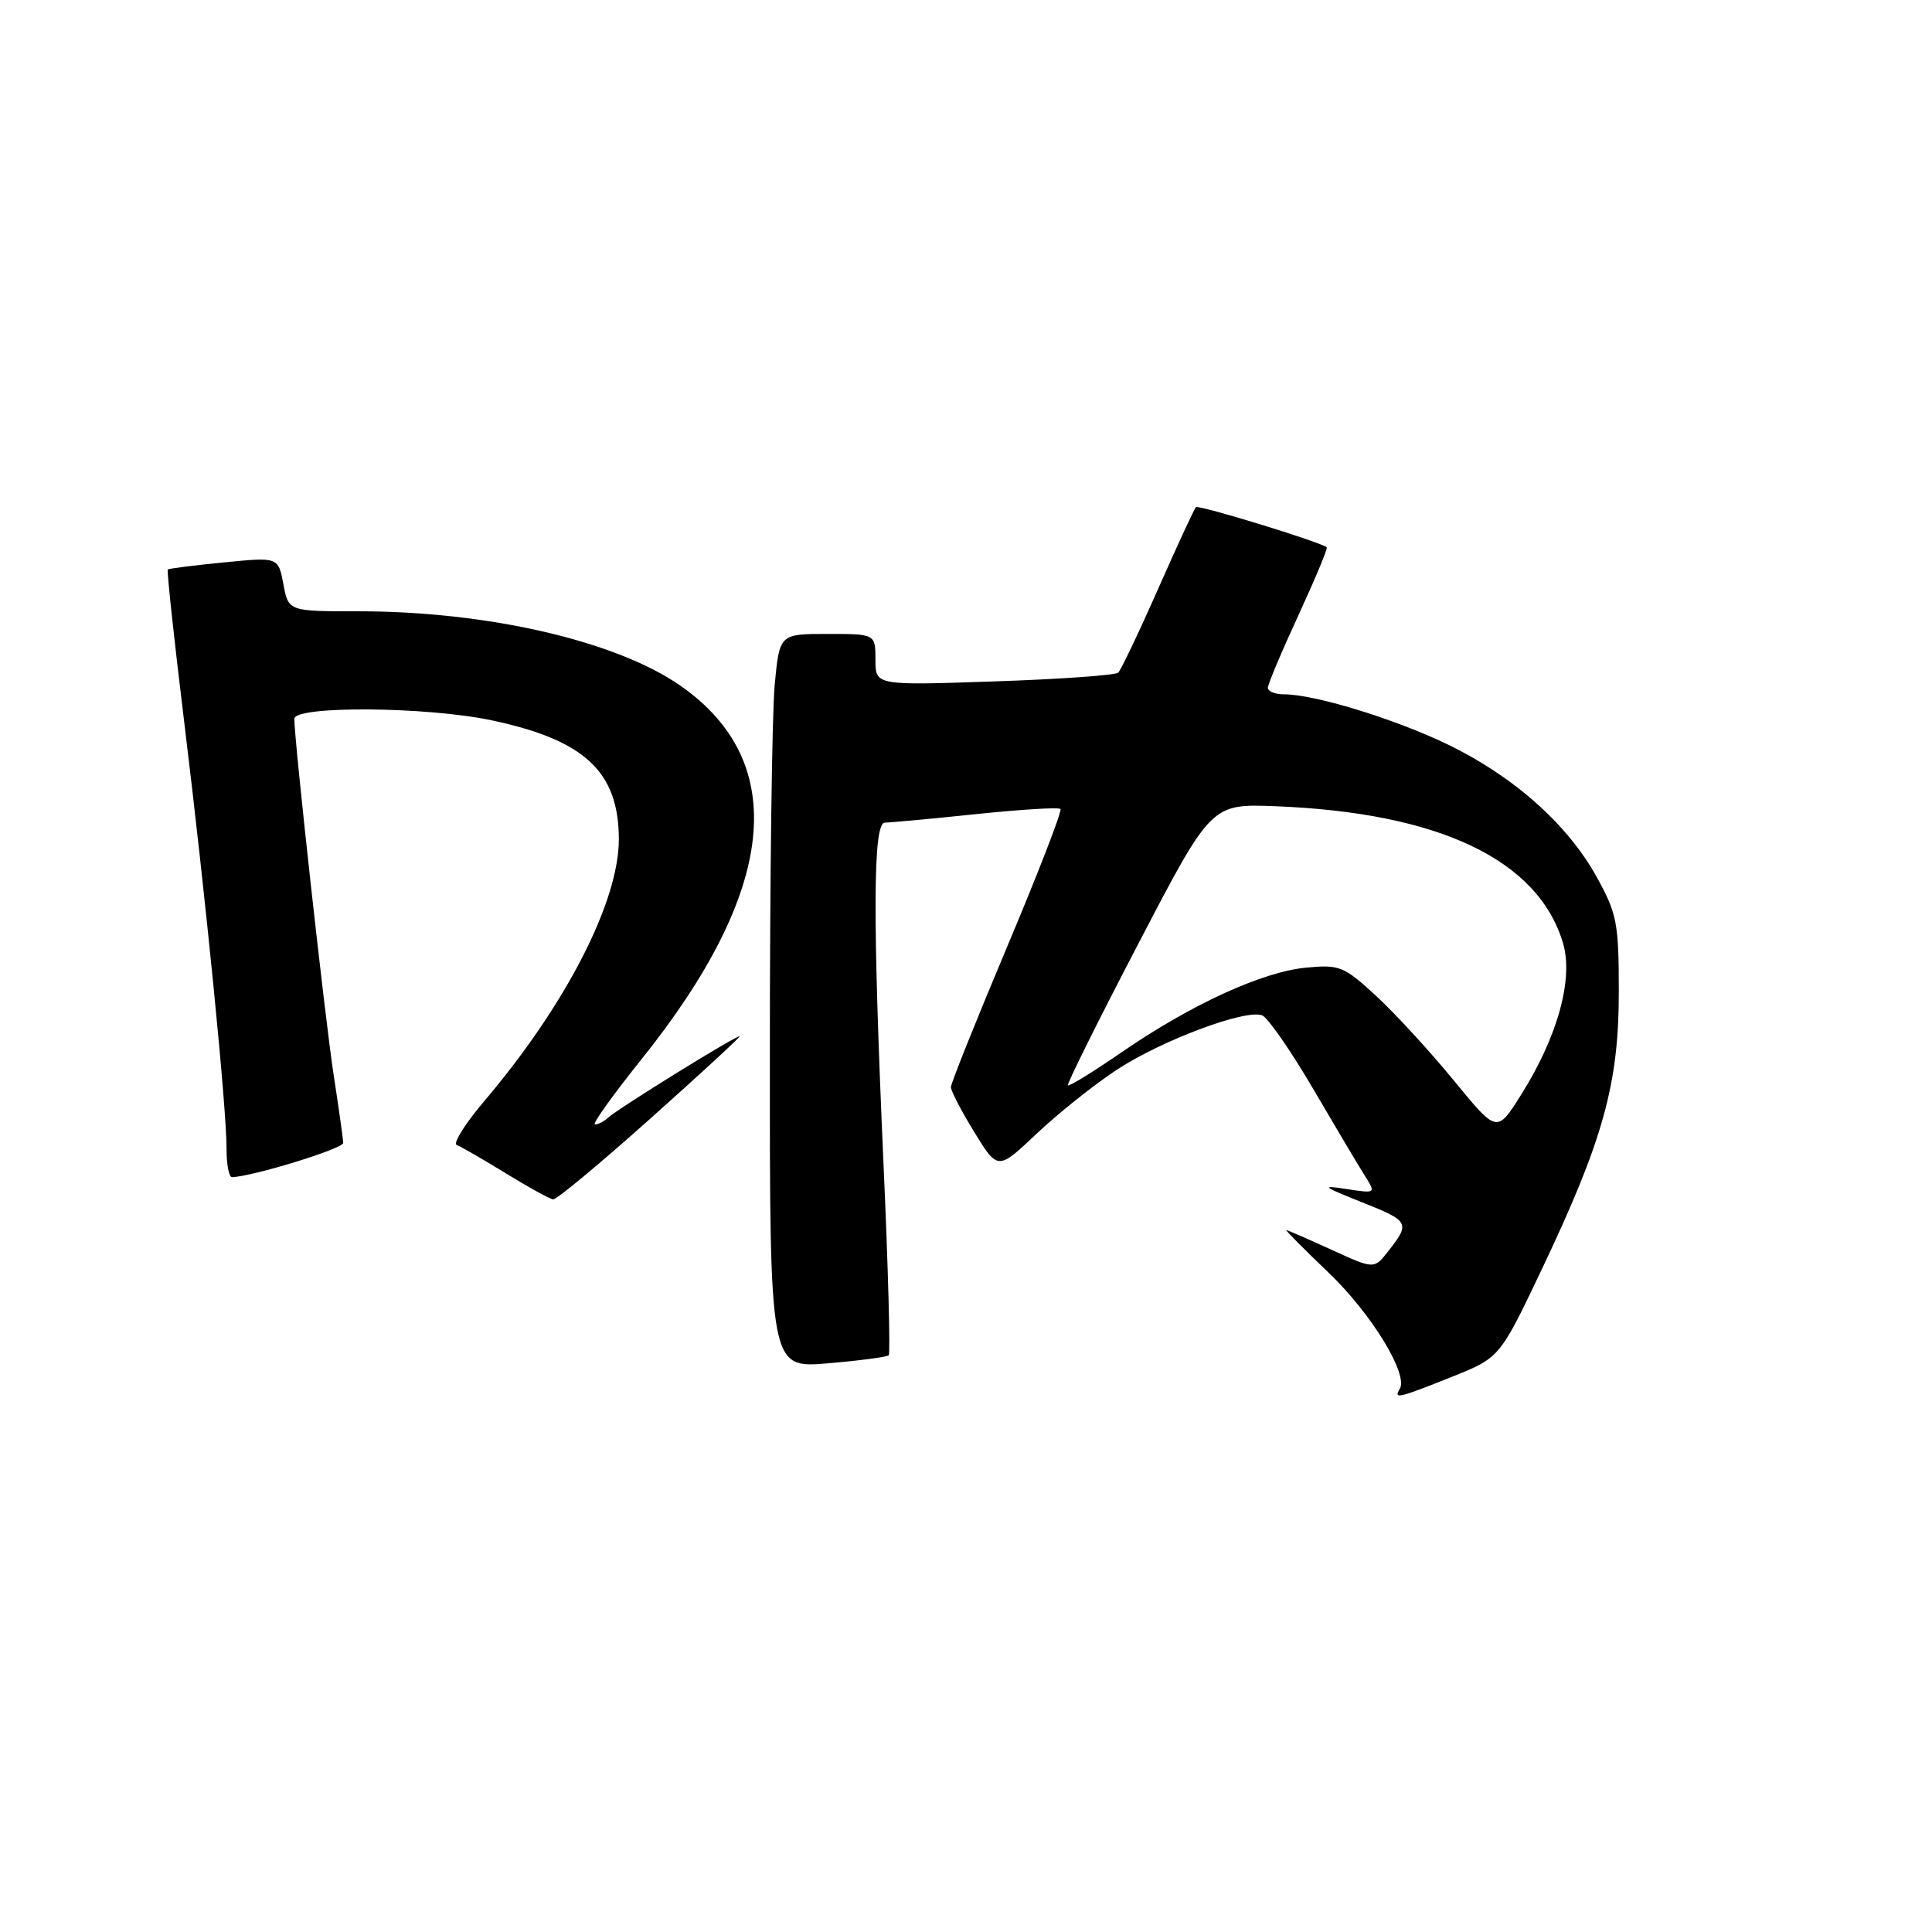 <?xml version="1.0" encoding="UTF-8" standalone="no"?>
<!DOCTYPE svg PUBLIC "-//W3C//DTD SVG 1.1//EN" "http://www.w3.org/Graphics/SVG/1.1/DTD/svg11.dtd" >
<svg xmlns="http://www.w3.org/2000/svg" xmlns:xlink="http://www.w3.org/1999/xlink" version="1.1" viewBox="0 0 256 256">
 <g >
 <path fill="currentColor"
d=" M 192.35 182.45 C 198.73 179.90 198.73 179.90 204.29 168.20 C 212.42 151.11 214.50 143.62 214.50 131.50 C 214.50 122.29 214.27 121.08 211.54 116.15 C 207.66 109.15 200.42 102.75 191.61 98.54 C 184.55 95.17 174.14 92.00 170.11 92.00 C 168.95 92.00 168.00 91.61 168.00 91.14 C 168.00 90.67 169.82 86.34 172.05 81.52 C 174.27 76.70 175.96 72.65 175.80 72.52 C 174.93 71.80 158.81 66.86 158.47 67.20 C 158.24 67.42 155.98 72.31 153.45 78.05 C 150.91 83.80 148.53 88.78 148.17 89.13 C 147.80 89.47 140.41 90.00 131.75 90.29 C 116.00 90.83 116.00 90.83 116.00 87.42 C 116.00 84.00 116.00 84.00 109.64 84.00 C 103.29 84.00 103.29 84.00 102.65 90.75 C 102.30 94.46 102.01 116.35 102.01 139.40 C 102.00 181.29 102.00 181.29 109.67 180.65 C 113.89 180.29 117.53 179.81 117.76 179.58 C 117.99 179.35 117.69 168.14 117.09 154.69 C 115.61 121.48 115.66 109.00 117.25 109.00 C 117.94 109.00 123.36 108.50 129.29 107.88 C 135.23 107.26 140.28 106.95 140.52 107.19 C 140.76 107.43 137.59 115.62 133.48 125.38 C 129.37 135.15 126.00 143.55 126.00 144.05 C 126.00 144.56 127.40 147.24 129.11 150.03 C 132.22 155.08 132.22 155.08 137.37 150.21 C 140.21 147.53 144.99 143.71 148.01 141.73 C 153.93 137.85 165.03 133.69 167.24 134.54 C 167.99 134.83 171.03 139.21 174.00 144.28 C 176.97 149.35 180.06 154.55 180.87 155.83 C 182.32 158.14 182.31 158.15 178.41 157.55 C 174.97 157.01 175.22 157.22 180.50 159.32 C 186.77 161.81 186.90 162.05 183.91 165.84 C 182.07 168.18 182.07 168.18 176.41 165.59 C 173.30 164.17 170.62 163.00 170.45 163.00 C 170.29 163.00 172.78 165.51 176.00 168.59 C 181.69 174.01 186.66 182.12 185.47 184.05 C 184.62 185.43 185.30 185.27 192.35 182.45 Z  M 86.05 148.33 C 92.62 142.47 98.00 137.51 98.00 137.33 C 98.00 136.91 81.88 146.88 80.55 148.12 C 80.03 148.60 79.26 149.00 78.83 149.00 C 78.41 149.00 81.17 145.14 84.96 140.41 C 102.92 118.02 104.73 101.07 90.22 90.90 C 81.73 84.95 64.69 81.00 47.48 81.00 C 38.22 81.00 38.22 81.00 37.55 77.40 C 36.87 73.81 36.87 73.81 29.69 74.52 C 25.73 74.91 22.38 75.33 22.23 75.46 C 22.09 75.59 23.06 84.65 24.40 95.60 C 27.29 119.21 30.04 147.00 30.02 152.25 C 30.01 154.31 30.34 155.99 30.75 155.98 C 33.51 155.89 45.50 152.20 45.48 151.44 C 45.46 150.92 44.90 146.90 44.22 142.50 C 43.09 135.20 39.00 98.20 39.00 95.25 C 39.00 93.49 56.56 93.62 65.16 95.45 C 77.50 98.06 81.99 102.27 82.00 111.21 C 82.00 119.50 74.96 133.20 64.15 145.92 C 61.62 148.91 59.99 151.51 60.52 151.72 C 61.06 151.92 63.98 153.60 67.00 155.46 C 70.03 157.32 72.86 158.88 73.30 158.92 C 73.74 158.97 79.48 154.20 86.05 148.33 Z  M 192.64 143.17 C 189.49 139.33 184.87 134.29 182.36 131.98 C 178.07 128.02 177.50 127.79 173.04 128.22 C 167.24 128.78 157.82 133.10 148.65 139.41 C 144.88 142.01 141.66 143.99 141.50 143.81 C 141.35 143.64 145.55 135.18 150.86 125.00 C 160.50 106.50 160.50 106.50 169.00 106.83 C 190.70 107.68 203.79 113.91 207.10 124.94 C 208.52 129.69 206.40 137.37 201.53 145.10 C 198.35 150.15 198.35 150.15 192.64 143.17 Z "/>
</g>
</svg>